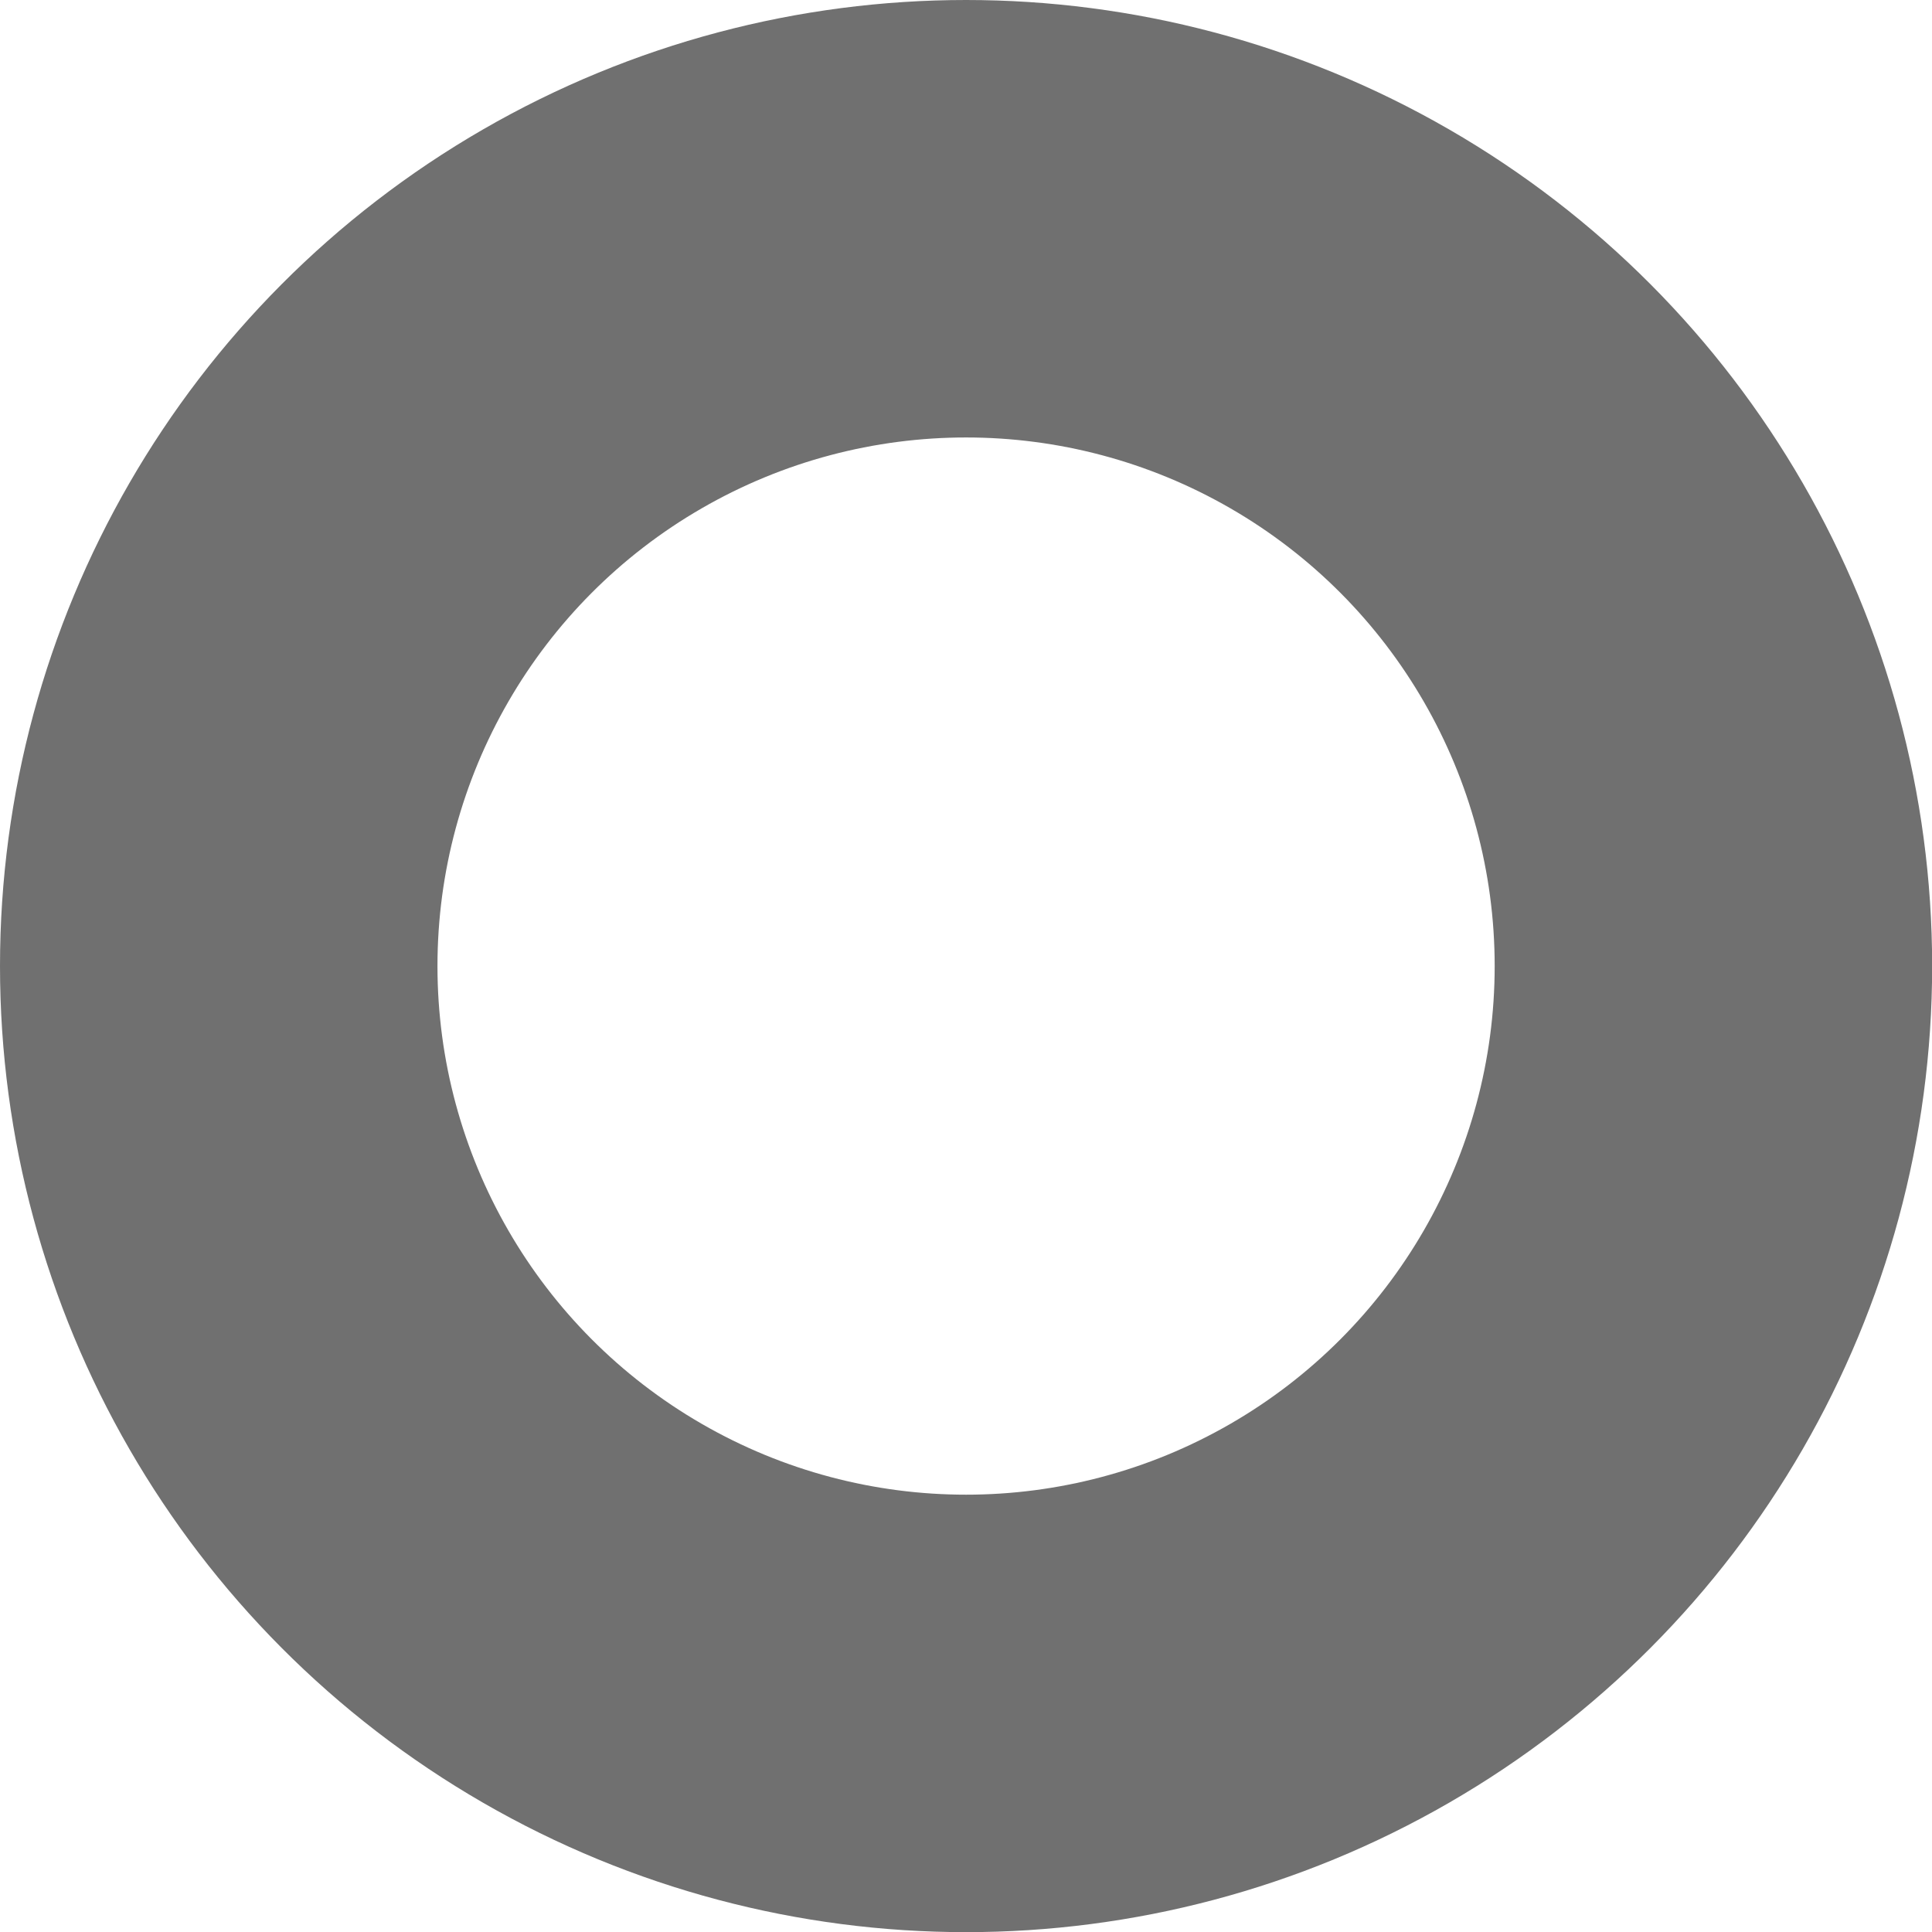 <svg xmlns="http://www.w3.org/2000/svg" width="13.249" height="13.249" viewBox="0 0 13.249 13.249">
  <g id="Ellipse_15" data-name="Ellipse 15" fill="none" stroke="#707070" stroke-width="3">
    <circle cx="6.625" cy="6.625" r="6.625" stroke="none"/>
    <circle cx="6.625" cy="6.625" r="5.125" fill="none"/>
  </g>
</svg>
